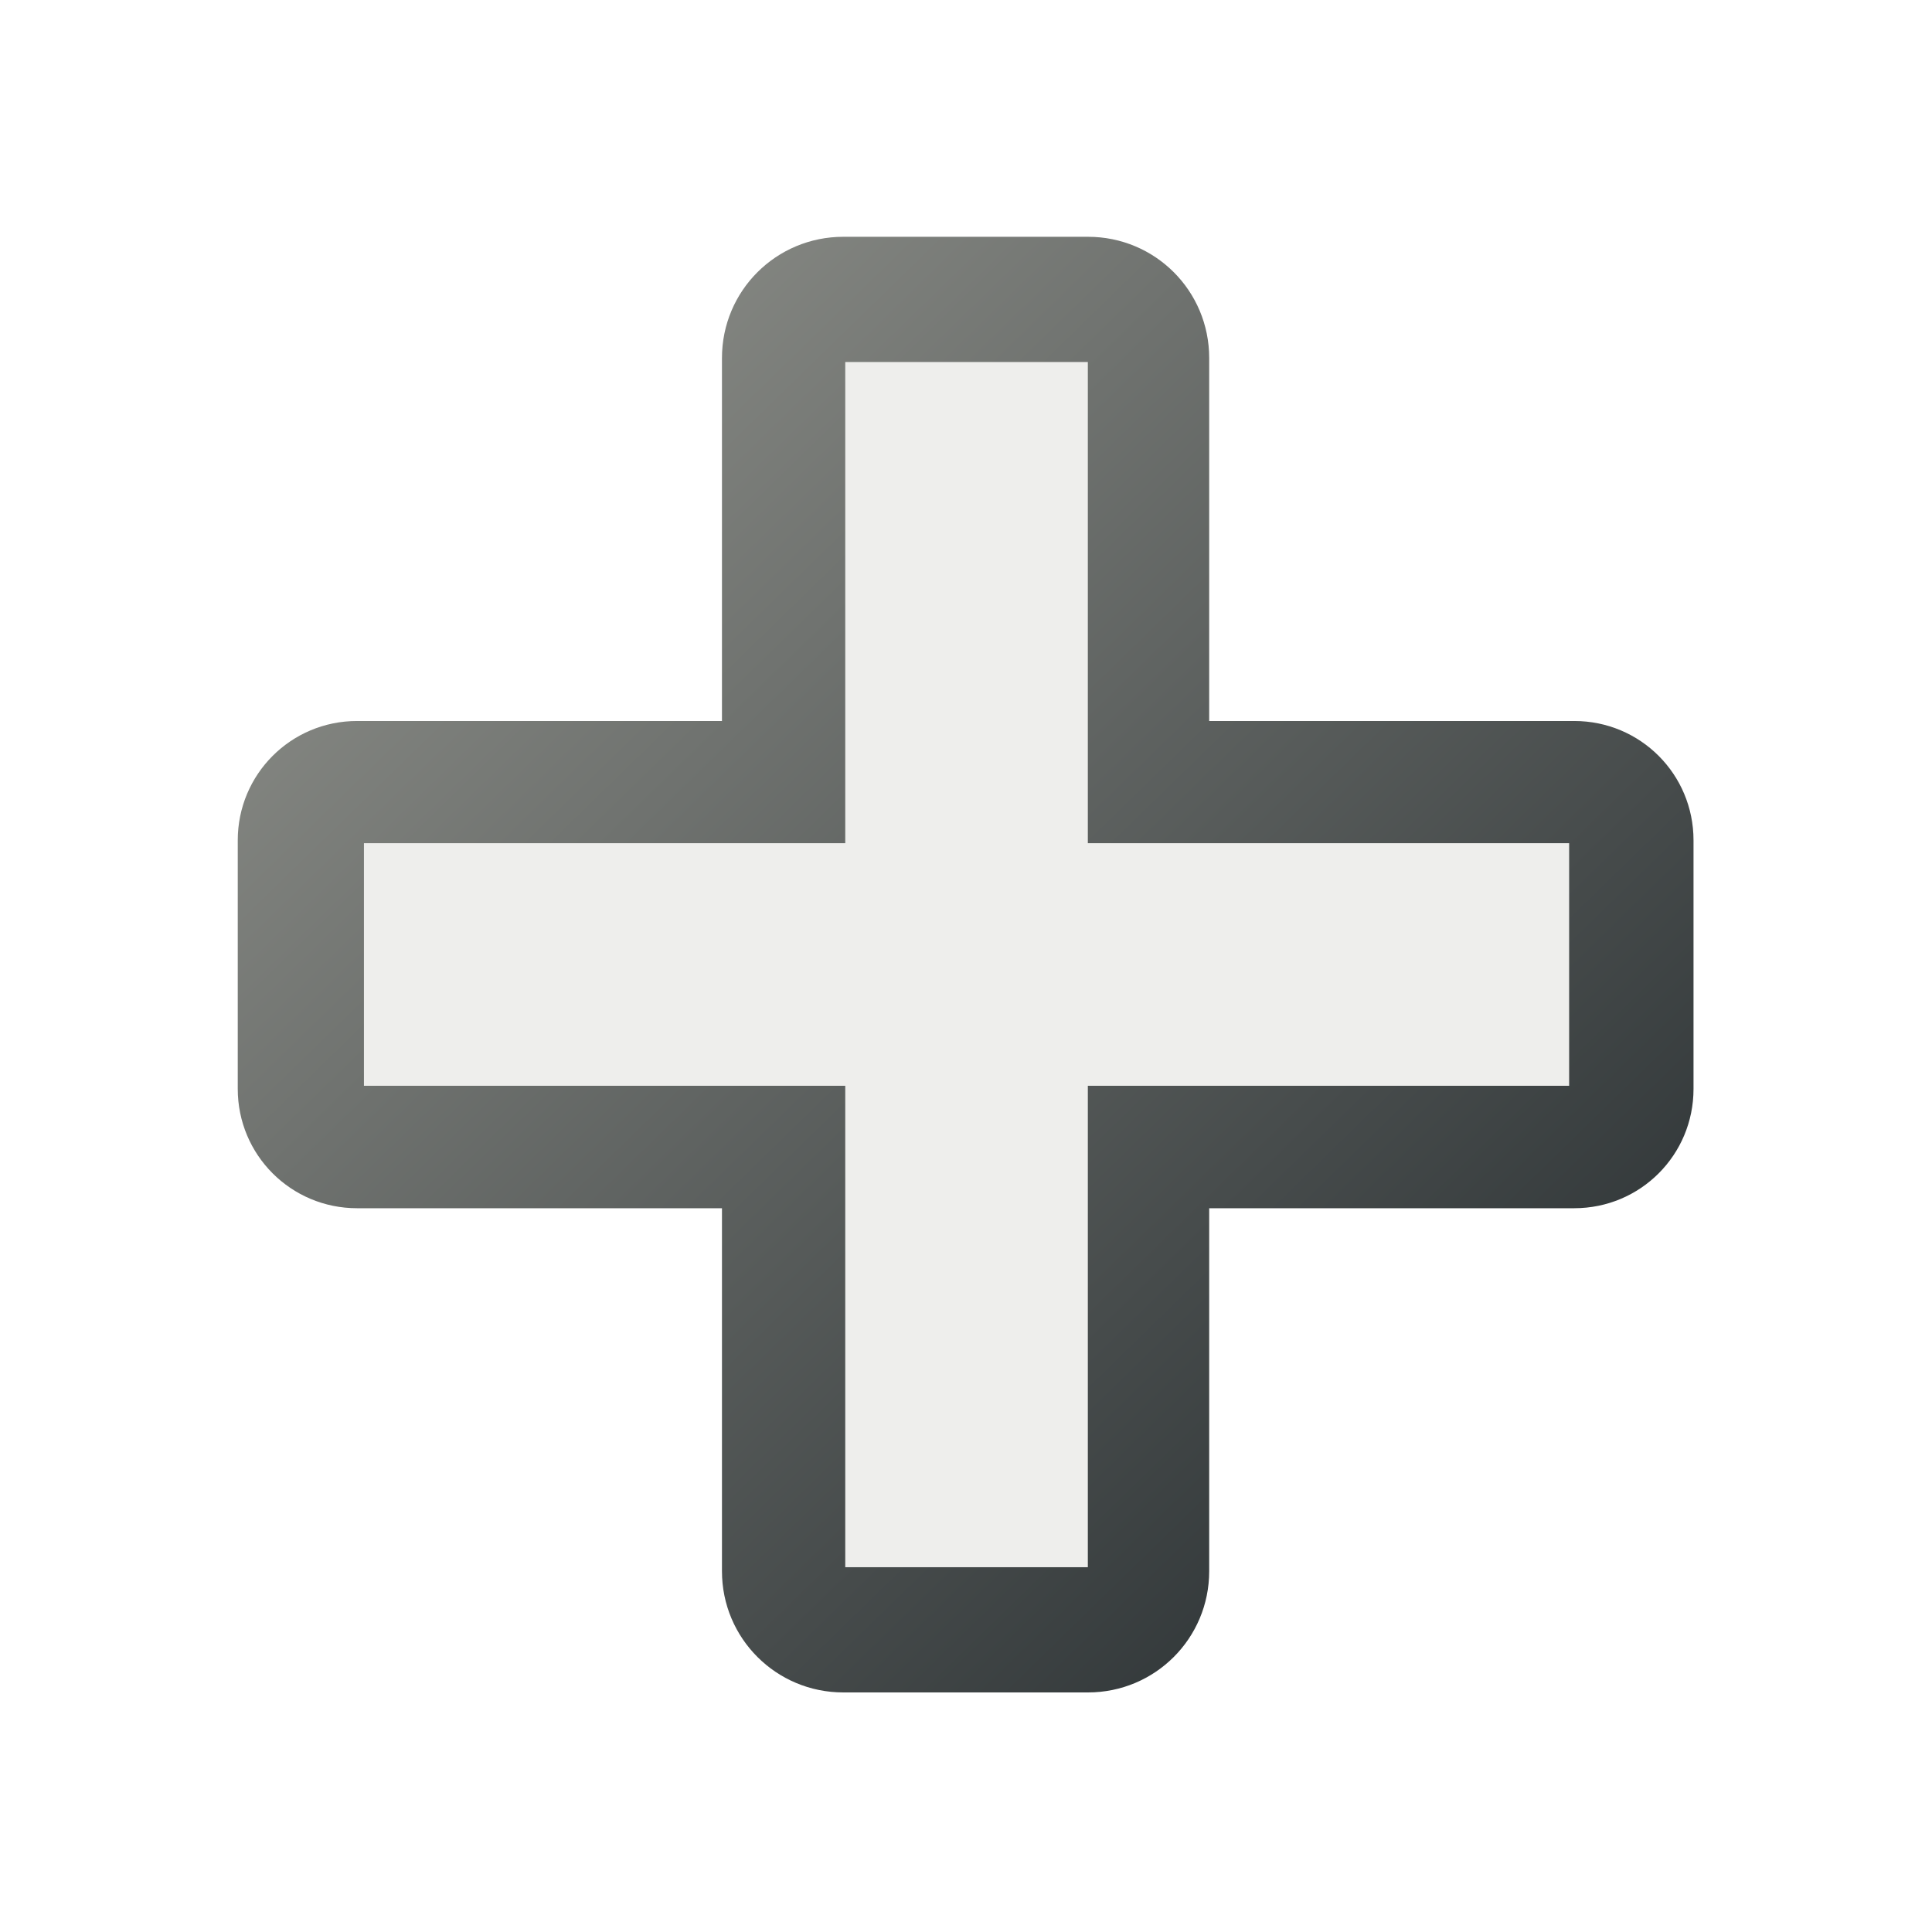 <?xml version="1.0" encoding="UTF-8" standalone="no"?>
<!-- Created with Inkscape (http://www.inkscape.org/) -->

<svg
   width="16.0px"
   height="16.0px"
   viewBox="0 0 16.0 16.0"
   version="1.1"
   id="SVGRoot"
   sodipodi:docname="set_add.svg"
   inkscape:version="1.1 (c68e22c387, 2021-05-23)"
   xmlns:inkscape="http://www.inkscape.org/namespaces/inkscape"
   xmlns:sodipodi="http://sodipodi.sourceforge.net/DTD/sodipodi-0.dtd"
   xmlns:xlink="http://www.w3.org/1999/xlink"
   xmlns="http://www.w3.org/2000/svg"
   xmlns:svg="http://www.w3.org/2000/svg">
  <sodipodi:namedview
     id="namedview15790"
     pagecolor="#ffffff"
     bordercolor="#666666"
     borderopacity="1.0"
     inkscape:pageshadow="2"
     inkscape:pageopacity="0.0"
     inkscape:pagecheckerboard="0"
     inkscape:document-units="px"
     showgrid="true"
     inkscape:zoom="60.714997"
     inkscape:cx="6.7446268"
     inkscape:cy="8.918719"
     inkscape:window-width="2880"
     inkscape:window-height="1557"
     inkscape:window-x="-8"
     inkscape:window-y="-8"
     inkscape:window-maximized="1"
     inkscape:current-layer="layer1"
     inkscape:lockguides="false"
     inkscape:snap-global="false">
    <inkscape:grid
       type="xygrid"
       id="grid15853" />
  </sodipodi:namedview>
  <defs
     id="defs15785">
    <linearGradient
       inkscape:collect="always"
       id="linearGradient16135">
      <stop
         style="stop-color:#888a85;stop-opacity:1"
         offset="0"
         id="stop16131" />
      <stop
         style="stop-color:#2e3436;stop-opacity:1"
         offset="1"
         id="stop16133" />
    </linearGradient>
    <linearGradient
       inkscape:collect="always"
       xlink:href="#linearGradient16135"
       id="linearGradient16137"
       x1="3.665"
       y1="3.426"
       x2="12.51"
       y2="12.501"
       gradientUnits="userSpaceOnUse" />
  </defs>
  <g
     inkscape:label="Layer 1"
     inkscape:groupmode="layer"
     id="layer1">
    <path
       id="rect16026"
       style="color:#000000;overflow:visible;fill:url(#linearGradient16137);stroke-width:1;stroke-linecap:round;stop-color:#000000;fill-opacity:1"
       d="M 6.984 1.961 C 6.428 1.961 5.979 2.408 5.979 2.965 L 5.979 5.971 L 2.957 5.971 C 2.41 5.971 1.969 6.412 1.969 6.959 L 1.969 9.018 C 1.969 9.565 2.41 10.006 2.957 10.006 L 5.979 10.006 L 5.979 13.012 C 5.979 13.568 6.428 14.016 6.984 14.016 L 9.01 14.016 C 9.566 14.016 10.014 13.568 10.014 13.012 L 10.014 10.006 L 13.037 10.006 C 13.585 10.006 14.025 9.565 14.025 9.018 L 14.025 6.959 C 14.025 6.412 13.585 5.971 13.037 5.971 L 10.014 5.971 L 10.014 2.965 C 10.014 2.408 9.566 1.961 9.01 1.961 L 6.984 1.961 z " />
    <rect
       style="color:#000000;overflow:visible;fill:#eeeeec;stroke-width:1;stroke-linecap:round;stop-color:#000000"
       id="rect15900"
       width="2.009"
       height="9.981"
       x="7"
       y="2.998" />
    <rect
       style="color:#000000;overflow:visible;fill:#eeeeec;stroke-width:1;stroke-linecap:round;stop-color:#000000"
       id="rect16004"
       width="2.009"
       height="9.981"
       x="6.983"
       y="-12.995"
       transform="rotate(90)" />
  </g>
</svg>
